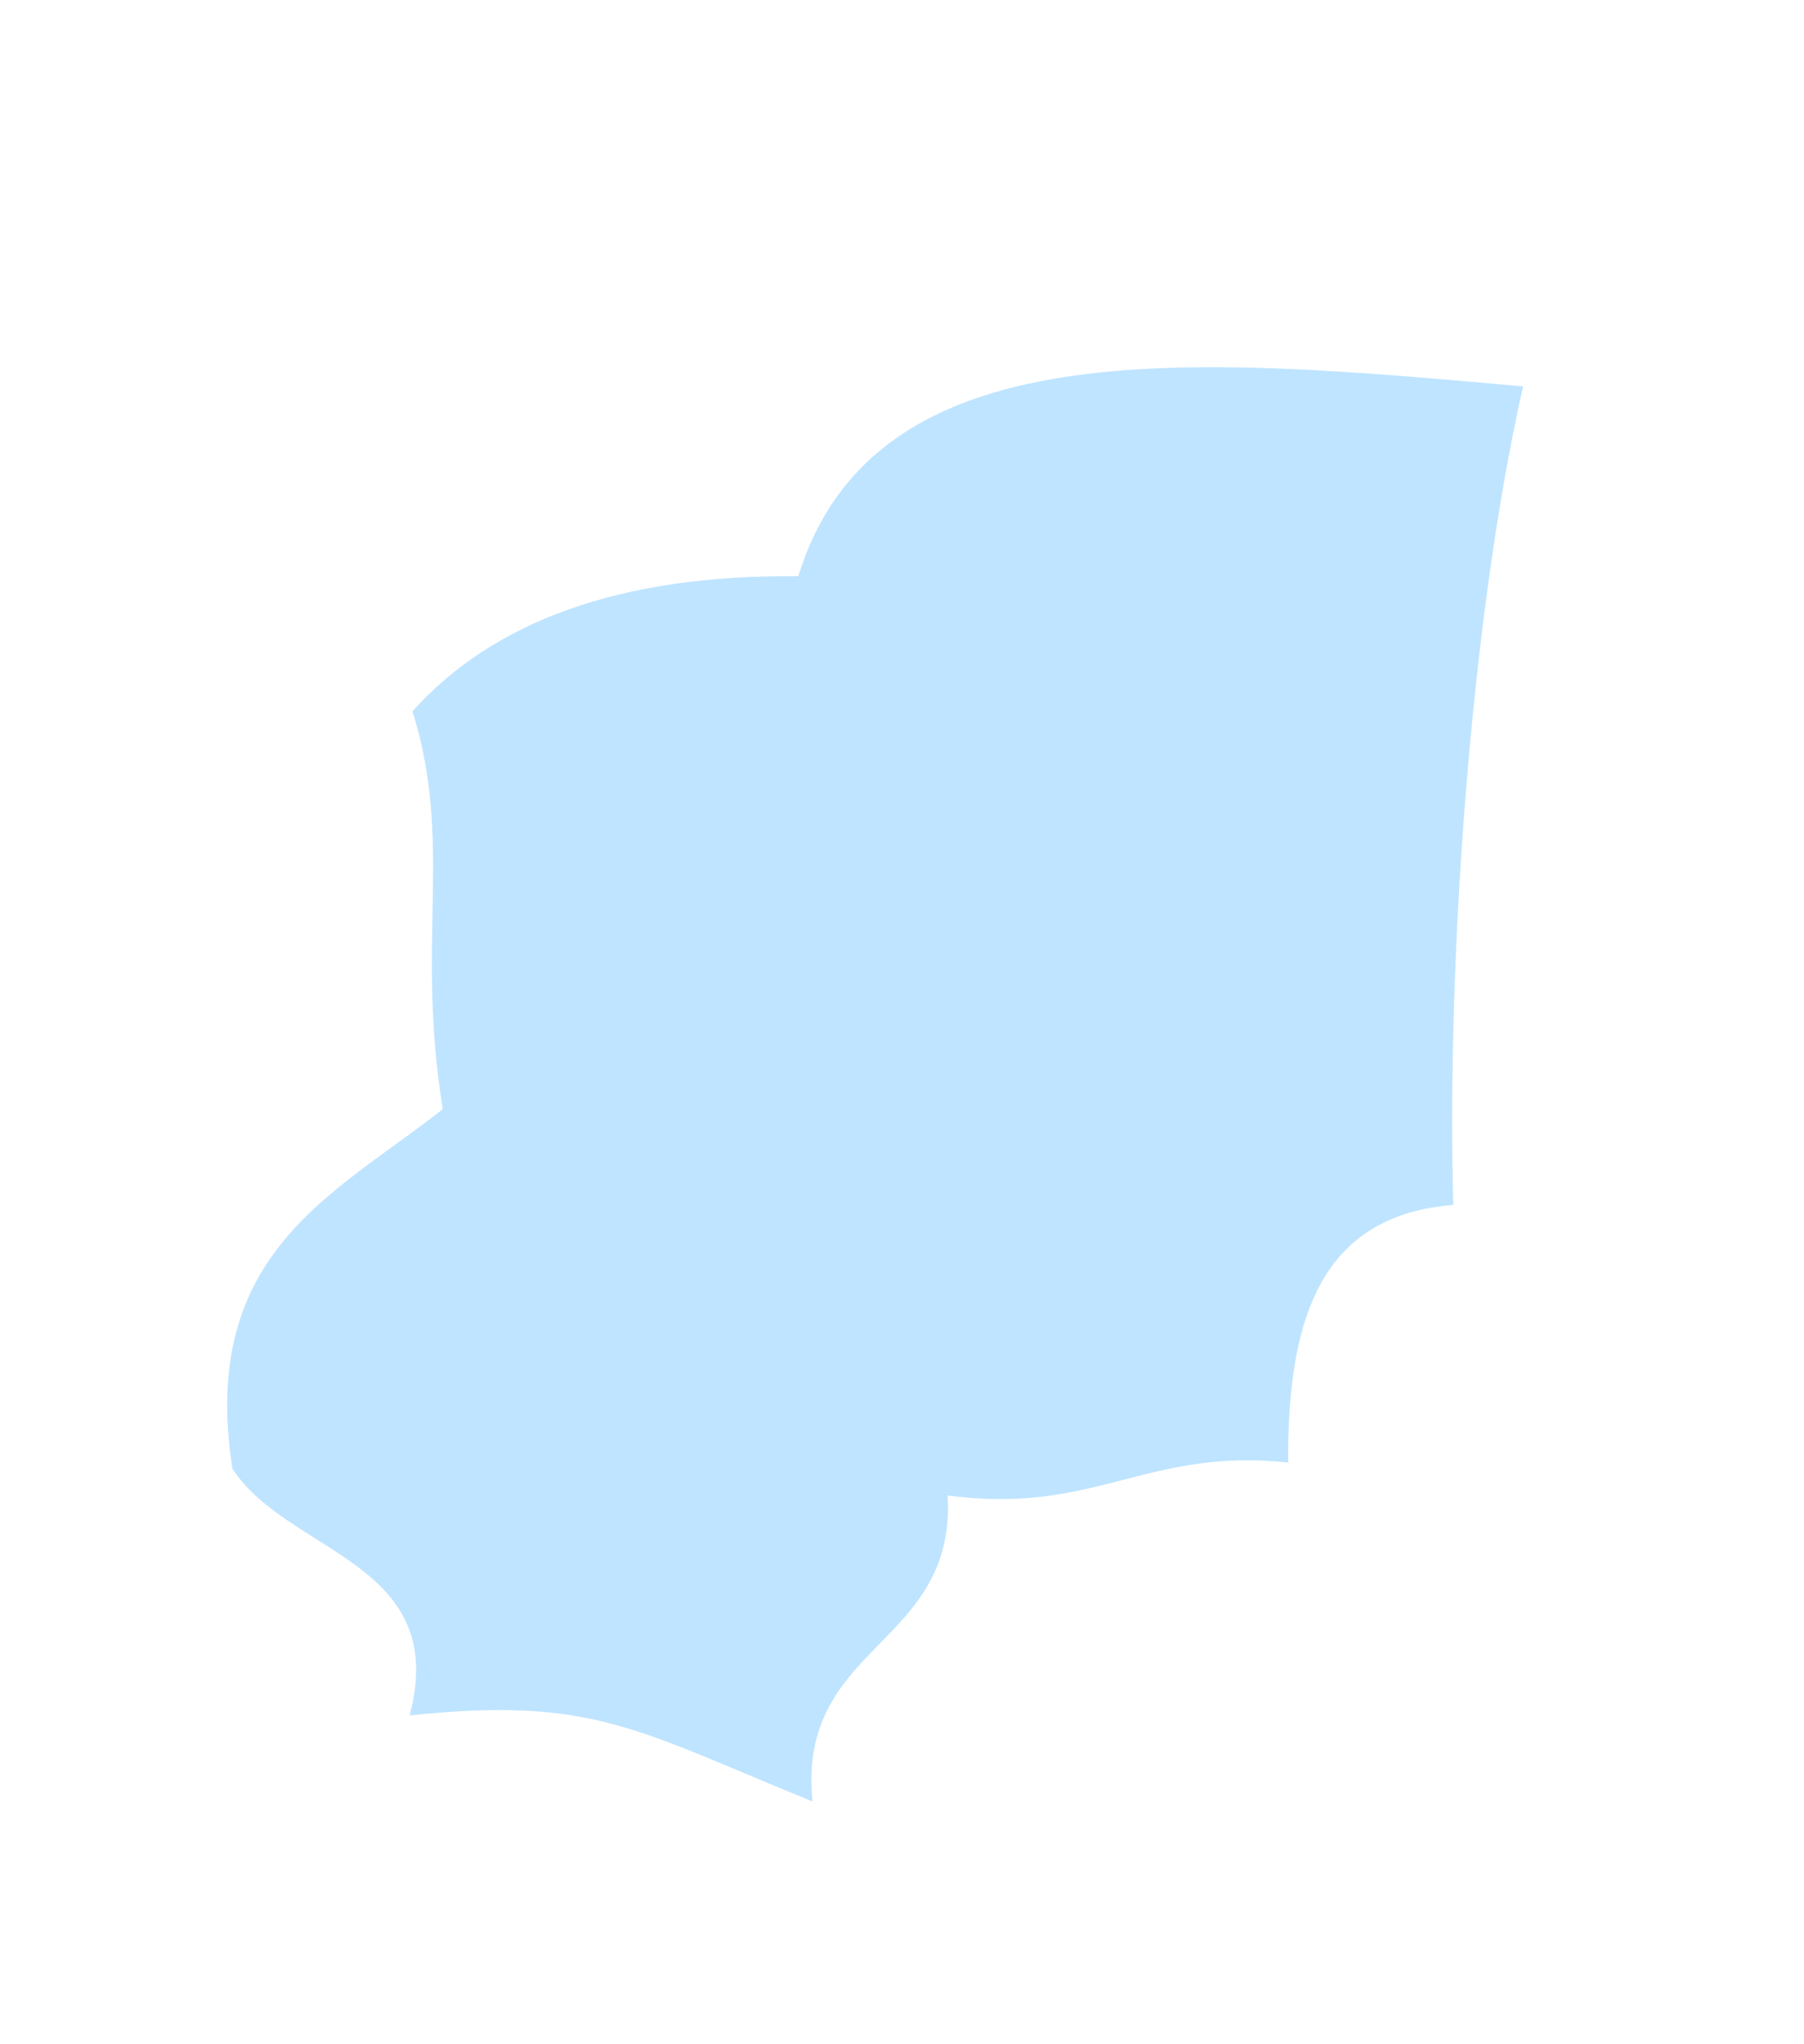 <svg width="136" height="154" viewBox="0 0 136 154" fill="none" xmlns="http://www.w3.org/2000/svg">
<path fill-rule="evenodd" clip-rule="evenodd" d="M114.821 29.112C89.81 26.886 65.945 24.681 60.181 43.416C46.701 43.283 37.167 46.839 31.096 53.592C34.193 63.508 31.32 70.779 33.376 83.573C25.269 89.974 14.981 94.354 17.519 110.651C21.653 117.078 33.975 117.656 30.879 129.248C44.719 127.807 47.895 130.313 61.249 135.732C60.08 123.807 72.081 124.115 71.445 112.674C82.497 114.179 86.425 109.05 97.11 110.195C97.063 99.84 99.293 91.588 109.56 90.788C109.066 73.323 110.722 47.226 114.821 29.112Z" fill="#78C6FF" fill-opacity="0.47"/>
</svg>
